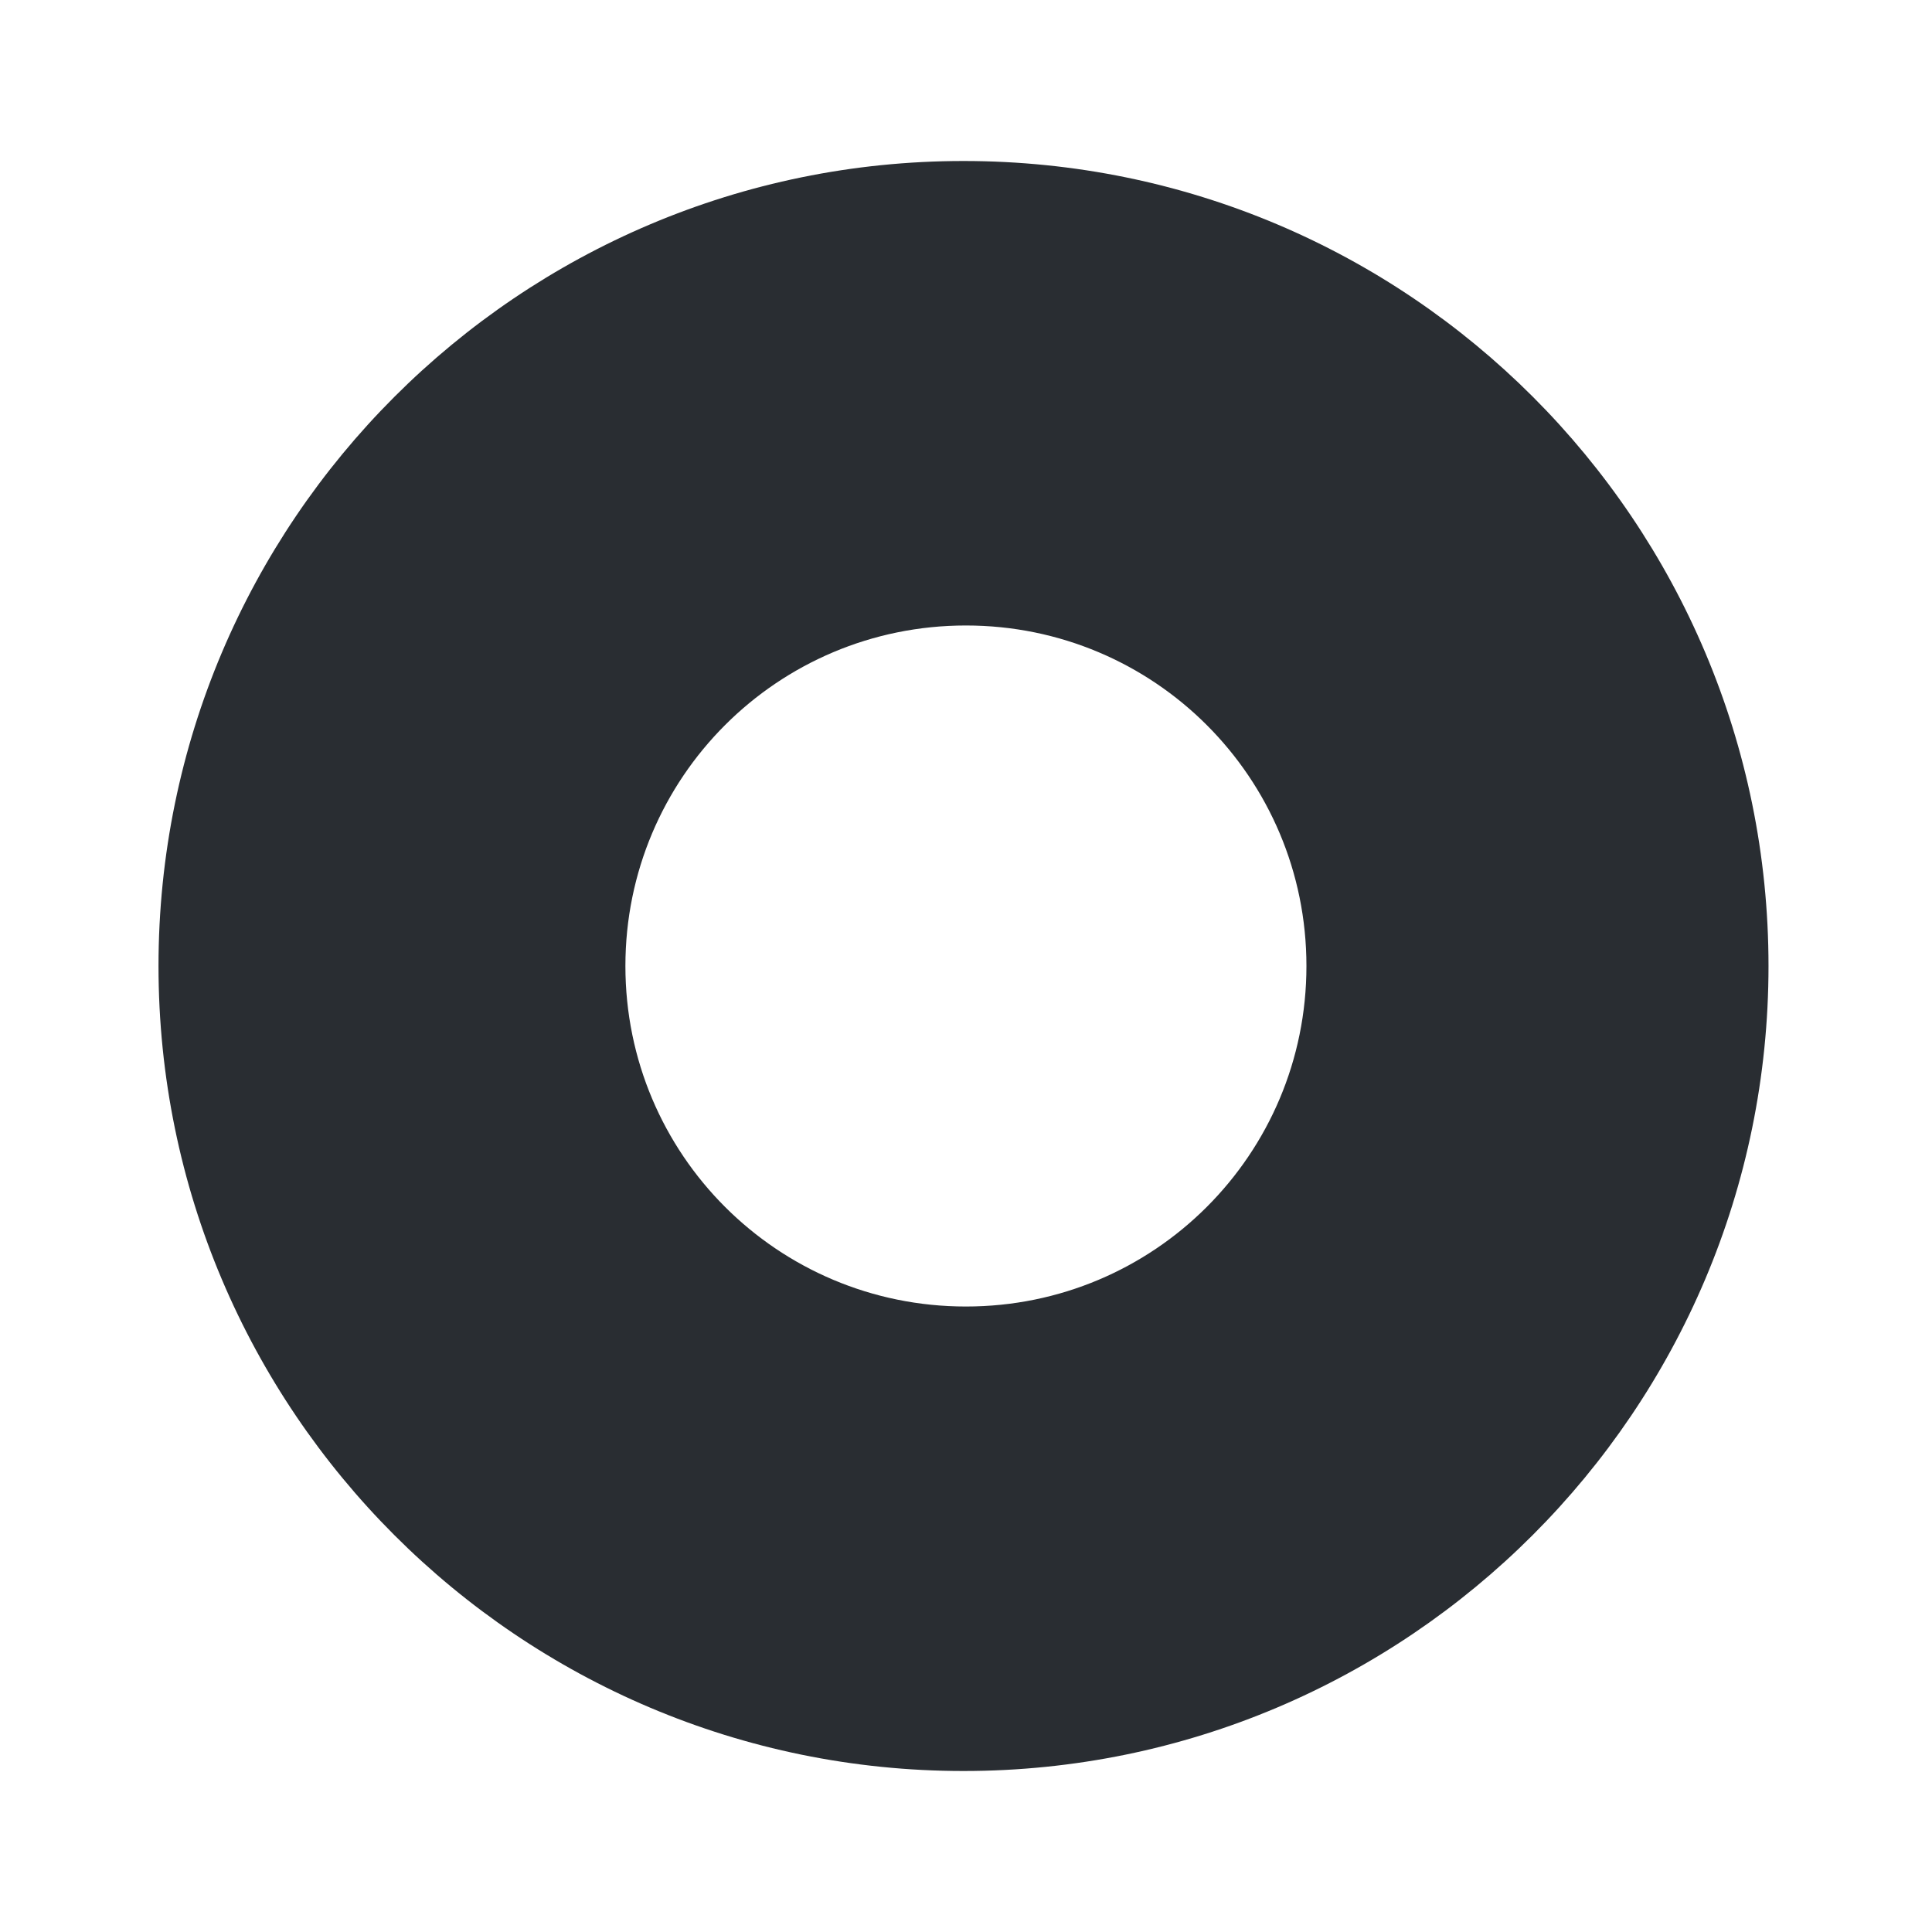 <svg fill="none" height="24" viewBox="0 0 24 24" width="24" xmlns="http://www.w3.org/2000/svg"><path d="m11.969 2c-5.52 0-10 4.48-10 10s4.48 10 10 10c5.52 0 10-4.48 10-10s-4.47-10-10-10zm.03 14.23c-2.34 0-4.23-1.89-4.23-4.23s1.89-4.23 4.23-4.23c2.34 0 4.23 1.89 4.23 4.23s-1.89 4.23-4.23 4.23z" fill="#292d32"/></svg>